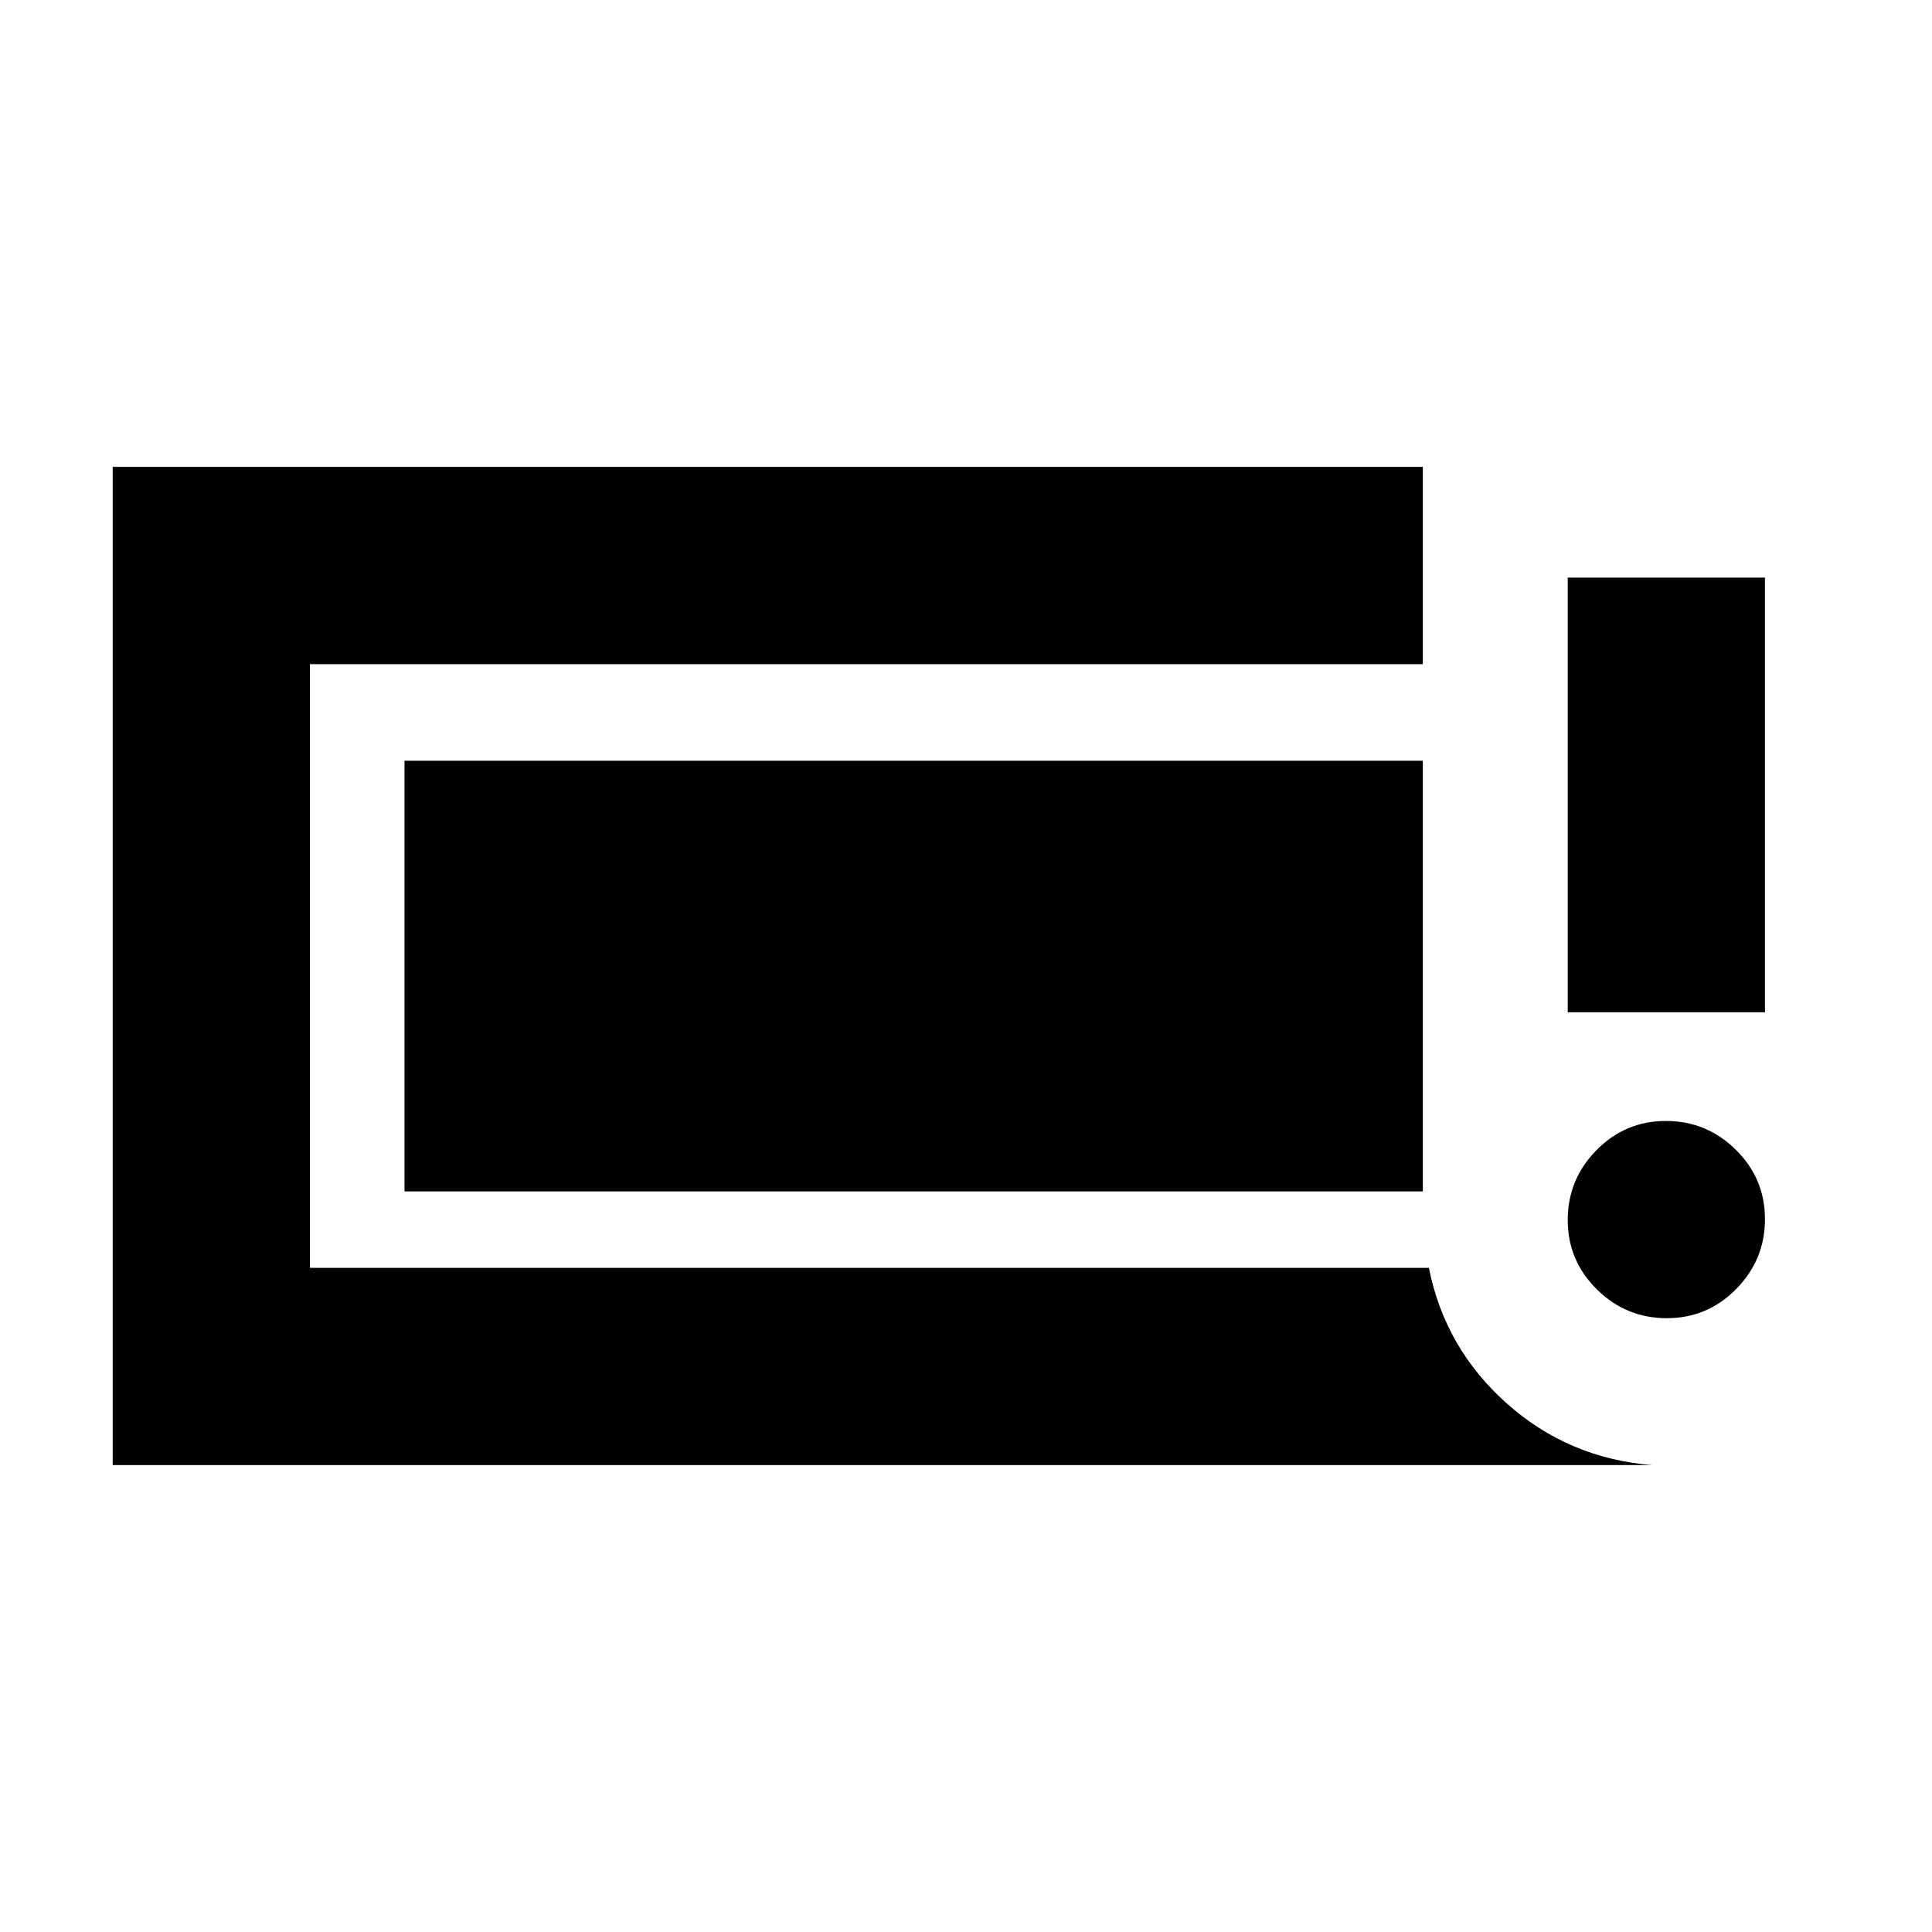 <svg xmlns="http://www.w3.org/2000/svg" height="20" viewBox="0 -960 960 960" width="20"><path d="M828.21-305q-20.21 0-34.71-14.29t-14.5-34.5q0-20.21 14.29-34.71t34.5-14.5q20.21 0 34.71 14.29t14.5 34.5q0 20.21-14.29 34.71t-34.5 14.5ZM779-457v-216h98v216h-98ZM56-232v-496h651v98H154v300h556q8 40 38.68 67.34Q779.35-235.32 821-232H56Zm145-136v-214h506v214H201Z"/></svg>